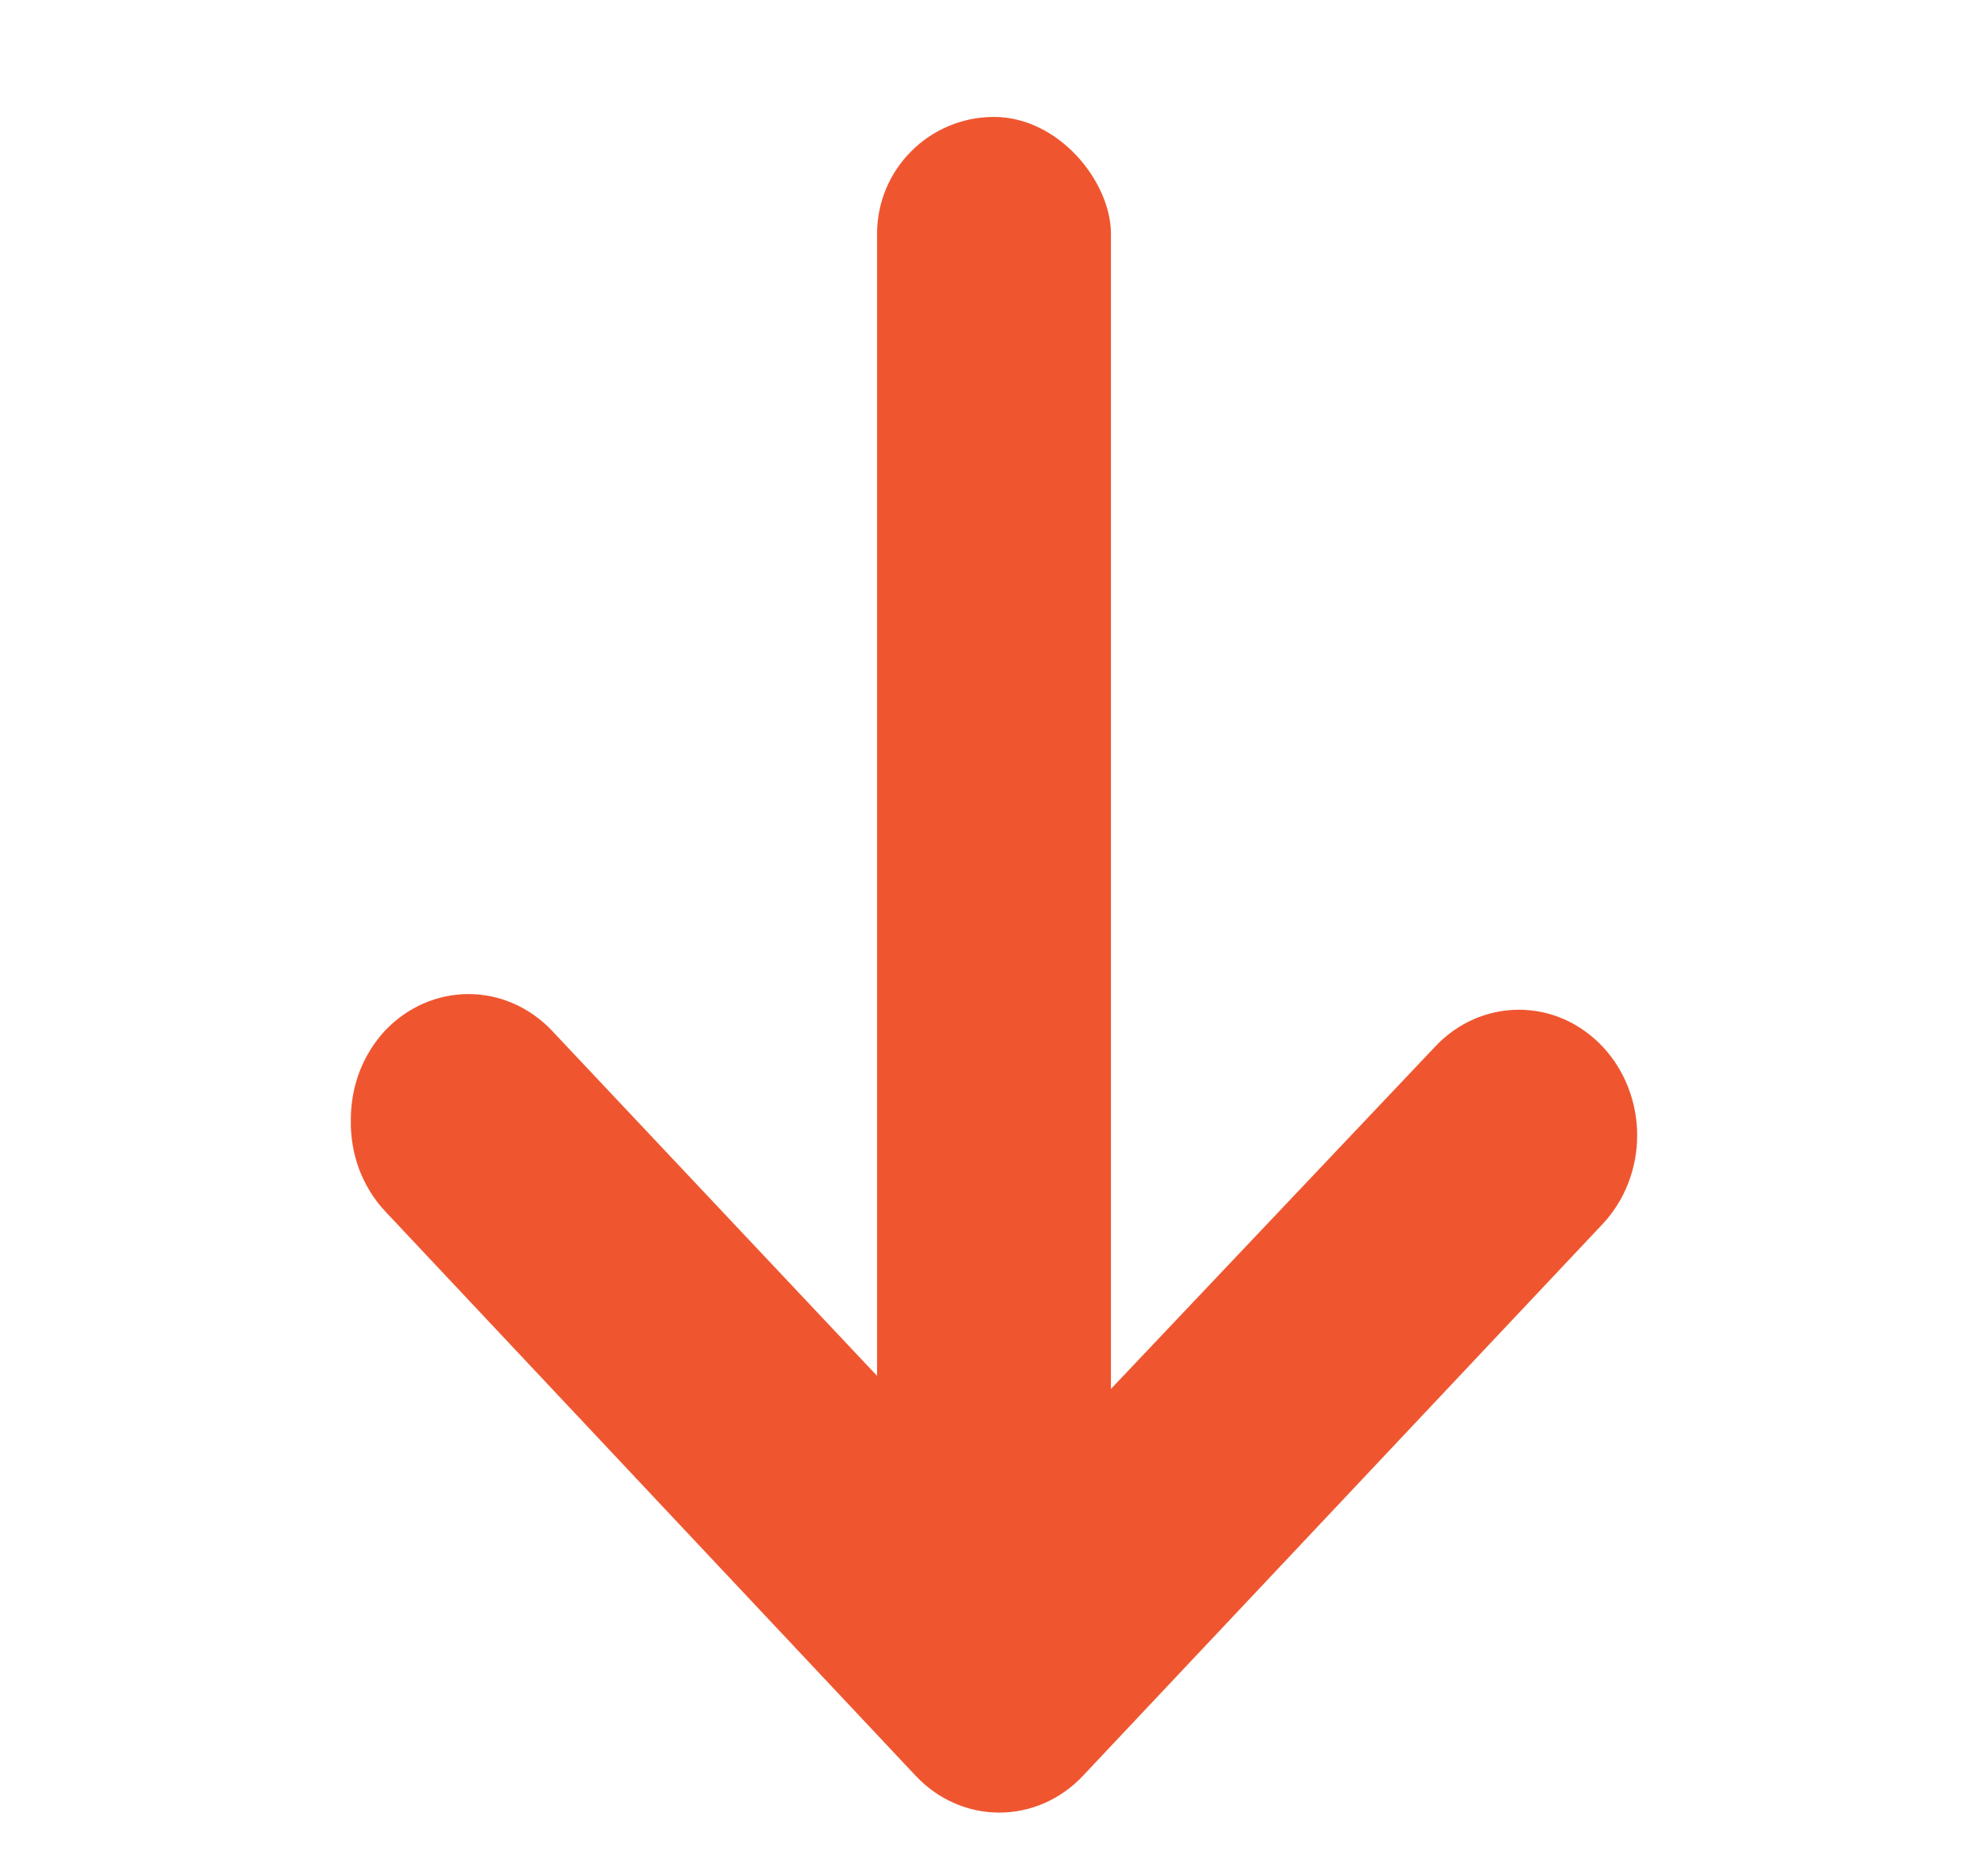 <svg width="17" height="16" viewBox="0 0 17 16" fill="none" xmlns="http://www.w3.org/2000/svg">
<path d="M3 9.575C3 9.434 3.025 9.294 3.075 9.163C3.126 9.032 3.2 8.913 3.293 8.813C3.483 8.613 3.739 8.501 4.006 8.501C4.273 8.501 4.529 8.613 4.719 8.813L8.55 12.881L12.271 8.952C12.364 8.852 12.476 8.772 12.6 8.717C12.723 8.663 12.855 8.635 12.988 8.635C13.122 8.635 13.254 8.663 13.377 8.717C13.5 8.772 13.612 8.852 13.706 8.952C13.894 9.153 14 9.426 14 9.709C14 9.993 13.894 10.265 13.706 10.466L9.258 15.189C9.069 15.389 8.812 15.501 8.545 15.501C8.278 15.501 8.022 15.389 7.833 15.189L3.293 10.358C3.197 10.256 3.122 10.133 3.071 9.999C3.021 9.864 2.997 9.72 3 9.575Z" fill="#EF5630"/>
<rect x="7.5" y="1" width="2" height="12" rx="1" fill="#EF5630"/>
</svg>
